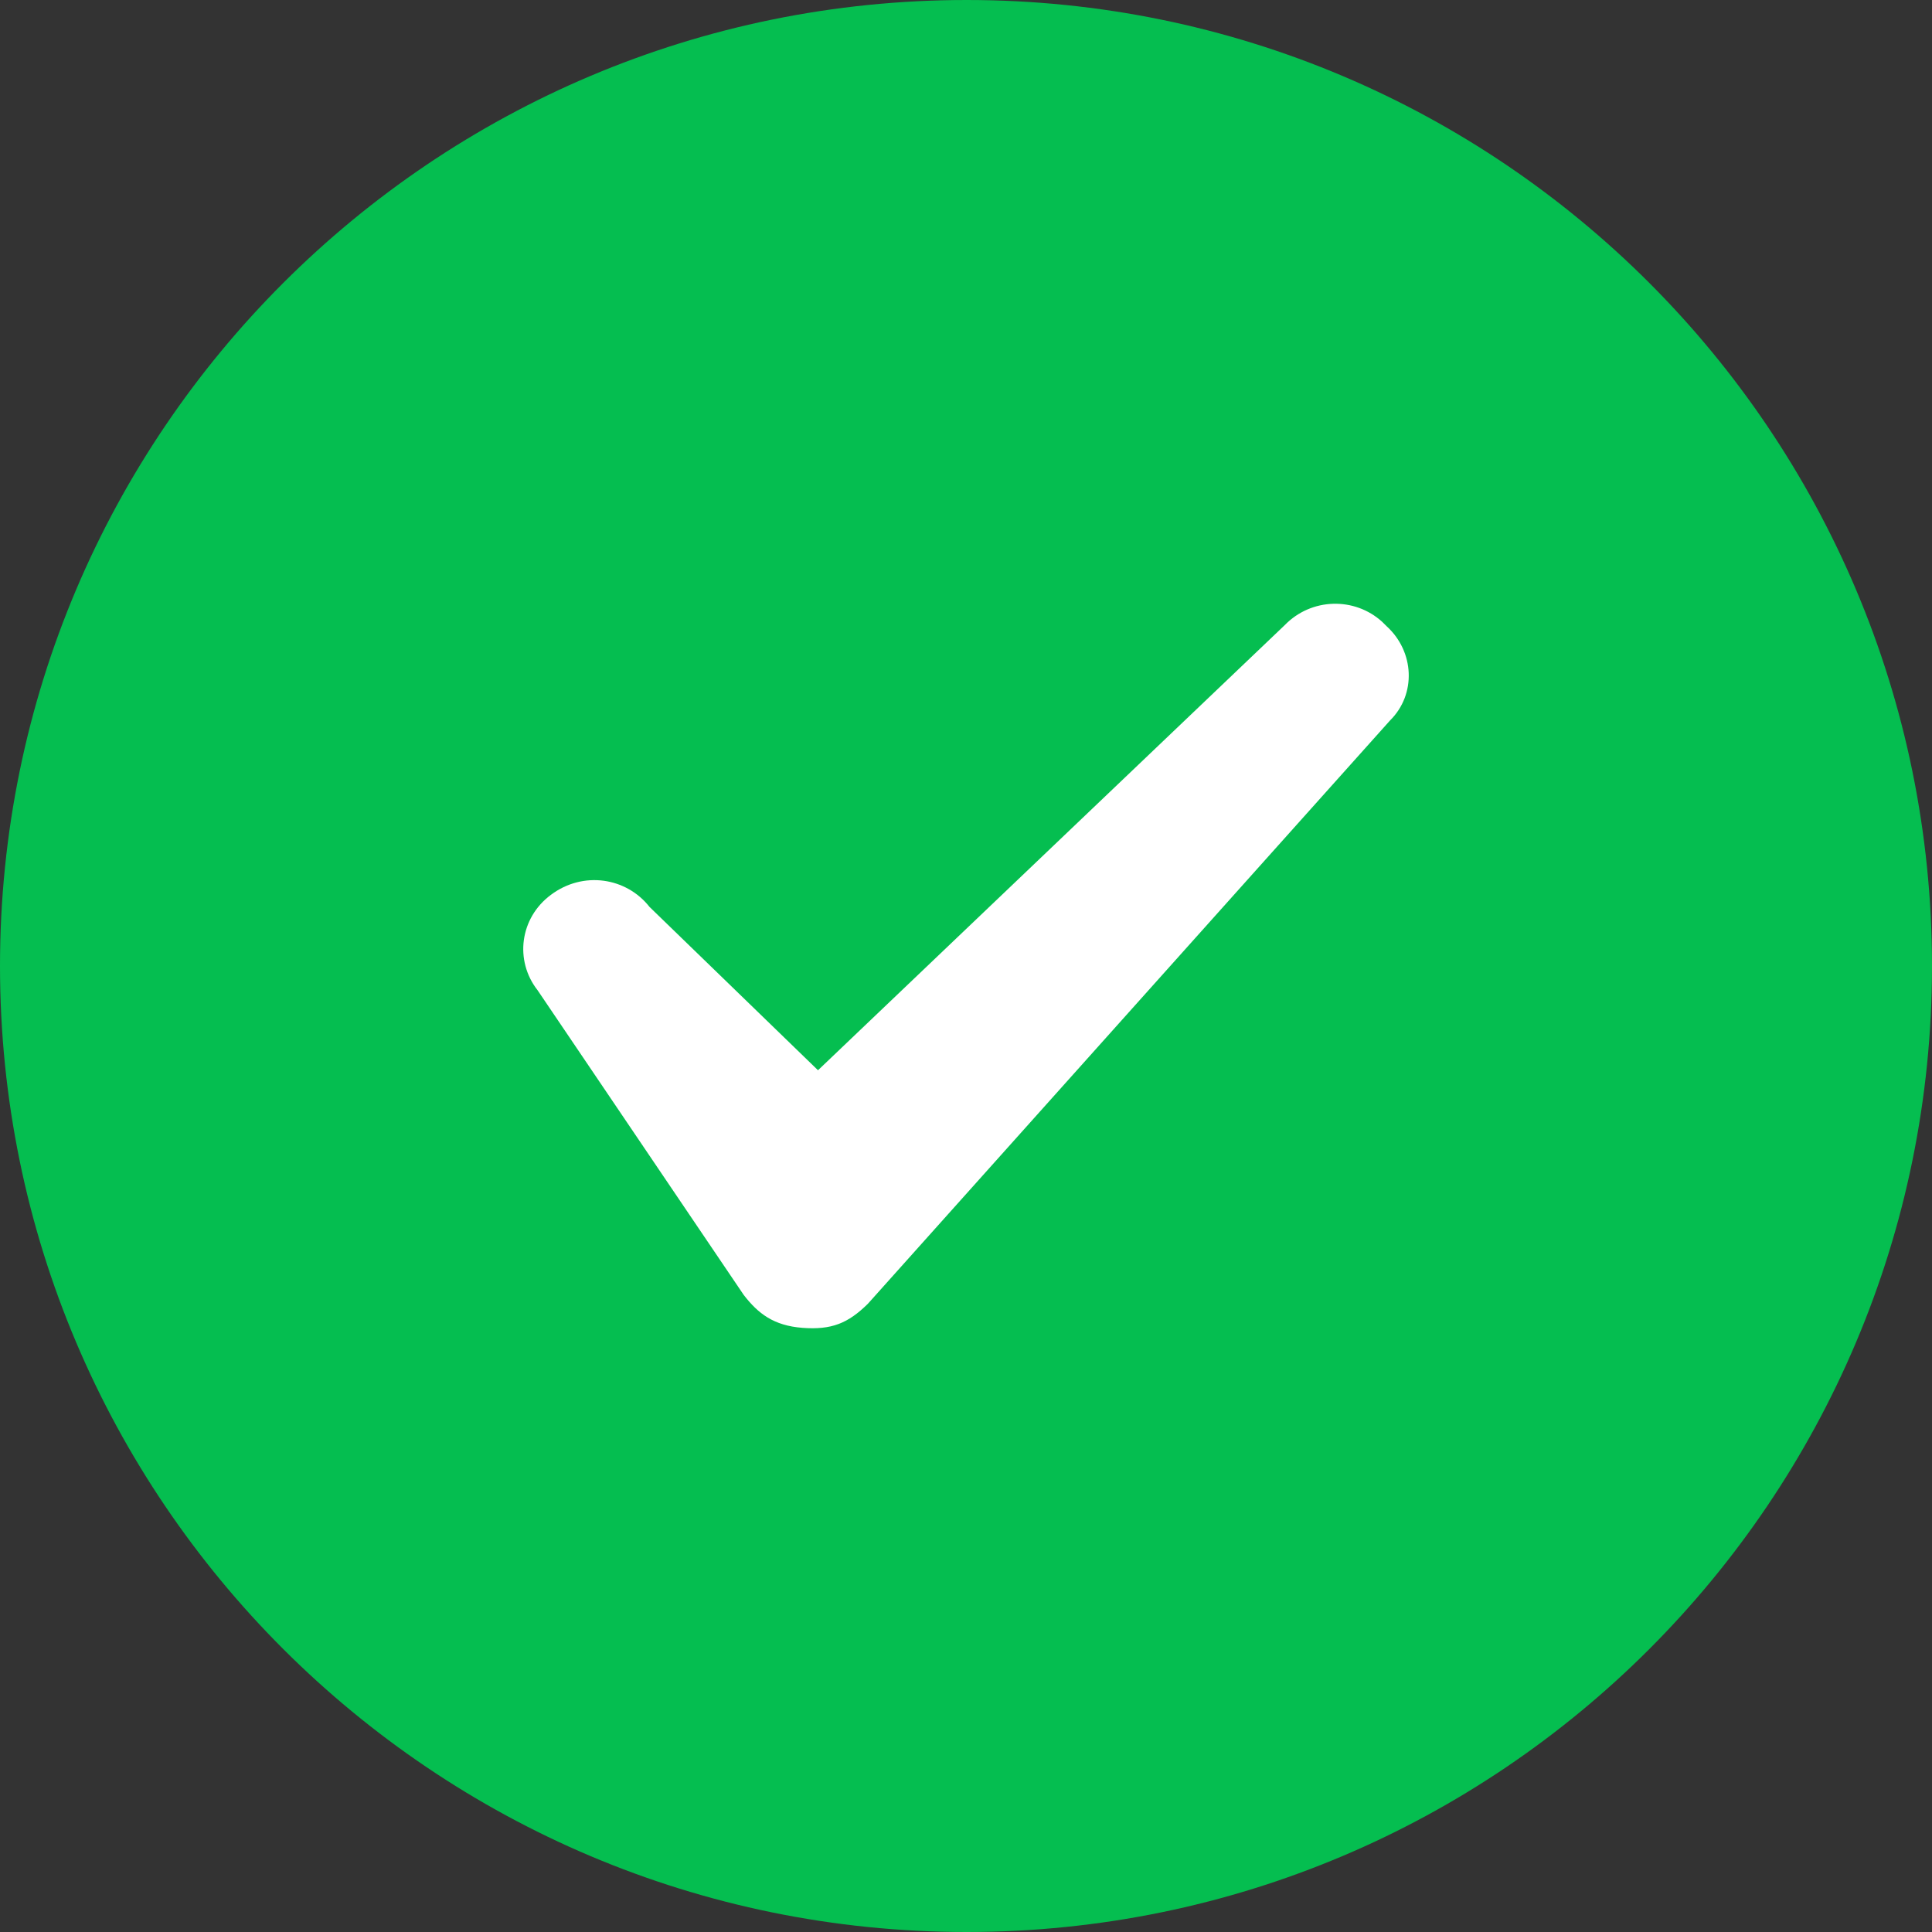 <svg width="48" height="48" viewBox="0 0 48 48" fill="none" xmlns="http://www.w3.org/2000/svg">
<rect x="0" y="0" width="48" height="48" fill="#333333" stroke="none"/>
<path fill-rule="evenodd" clip-rule="evenodd" d="M24.015 48C37.264 48 48 37.258 48 24C48 10.742 37.264 0 24.015 0C10.765 0 0 10.742 0 24C0 37.258 10.765 48 24.015 48Z" fill="#05BE50"/>
<path fill-rule="evenodd" clip-rule="evenodd" d="M16.137 22.532L20.323 26.59L31.918 15.532C32.578 14.851 33.653 14.824 34.341 15.45L34.451 15.559C35.14 16.186 35.195 17.248 34.534 17.901L21.563 32.391C21.067 32.881 20.654 33.044 19.938 32.99C19.222 32.935 18.836 32.636 18.478 32.173L13.356 24.602C12.778 23.866 12.915 22.804 13.687 22.232C14.485 21.633 15.559 21.796 16.137 22.532Z" fill="white"/>
</svg>

